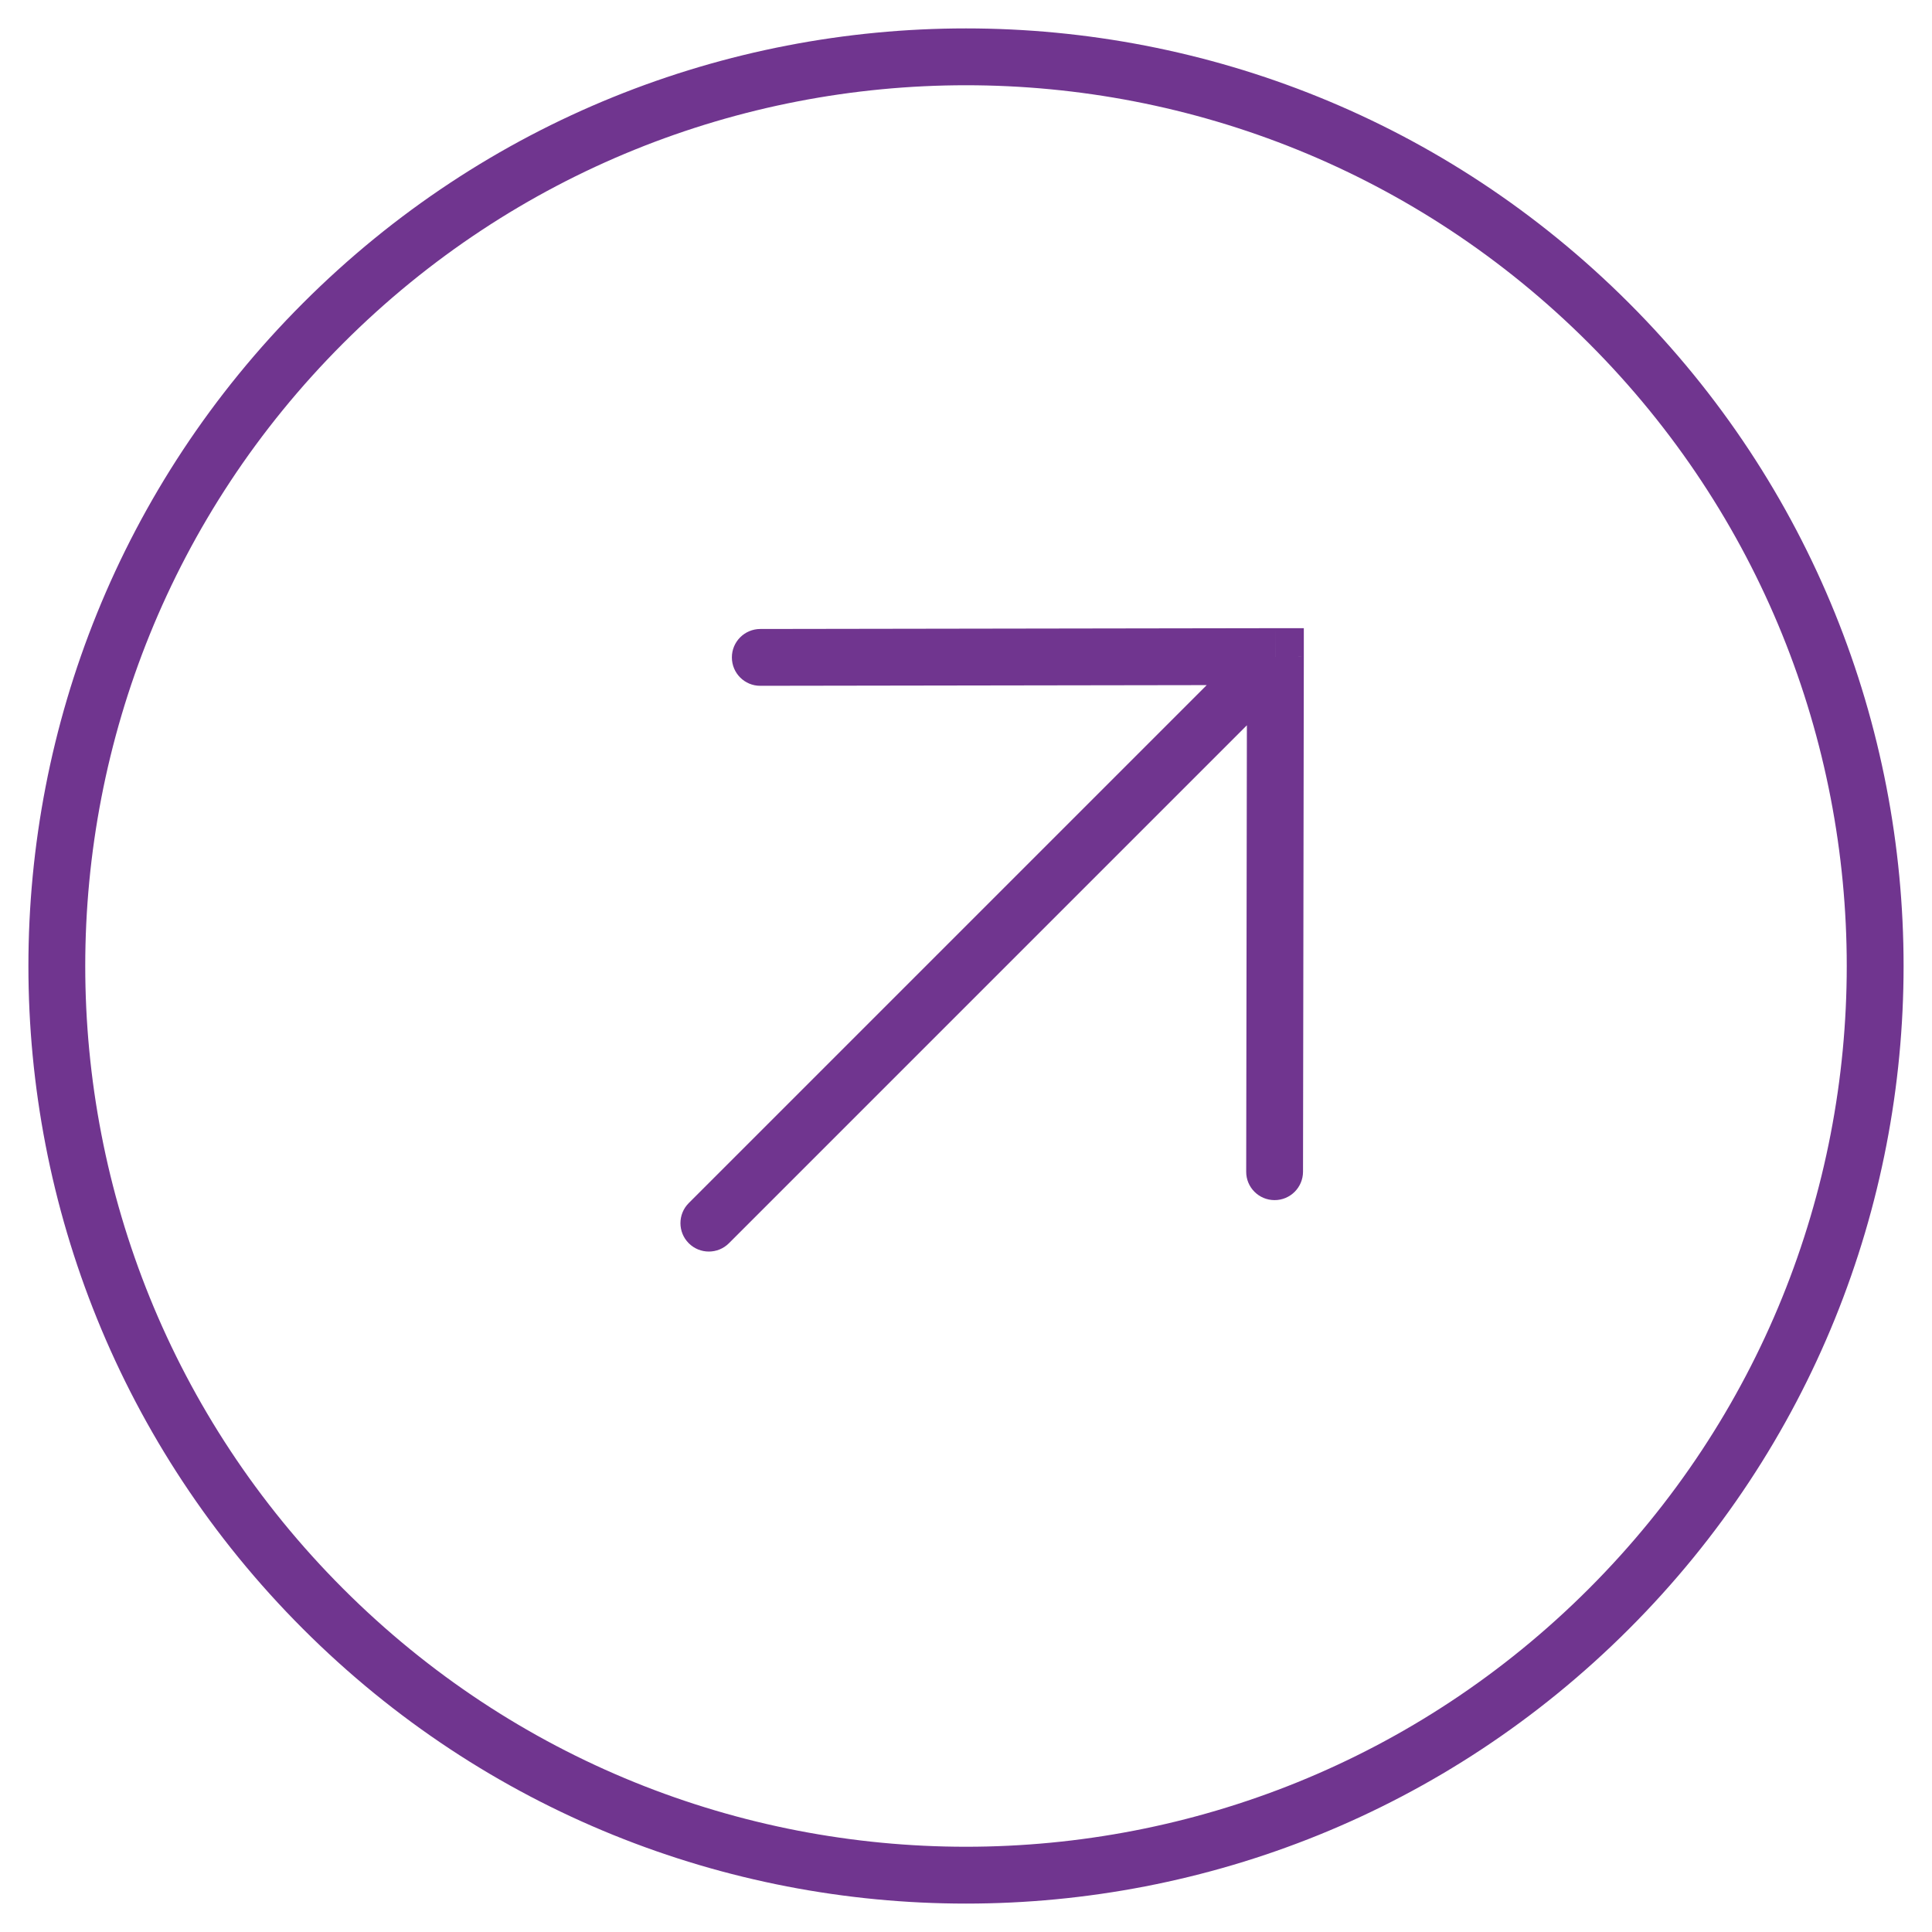 <svg width="34" height="34" viewBox="0 0 34 34" fill="none" xmlns="http://www.w3.org/2000/svg">
<path d="M12.121 21.172C11.926 21.367 11.926 21.684 12.121 21.879C12.316 22.074 12.633 22.074 12.828 21.879L12.121 21.172ZM13.379 11.069C13.103 11.07 12.879 11.294 12.88 11.57C12.88 11.846 13.104 12.07 13.38 12.069L13.379 11.069ZM21.931 20.62C21.93 20.896 22.154 21.12 22.43 21.12C22.706 21.121 22.93 20.897 22.931 20.621L21.931 20.62ZM22.445 11.555L22.945 11.556L22.945 11.055L22.444 11.055L22.445 11.555ZM27.96 6.04C34.013 12.093 34.013 21.907 27.96 27.96L28.667 28.667C35.111 22.224 35.111 11.776 28.667 5.333L27.96 6.04ZM27.96 27.96C21.907 34.013 12.093 34.013 6.04 27.96L5.333 28.667C11.776 35.111 22.224 35.111 28.667 28.667L27.96 27.96ZM6.04 27.96C-0.013 21.907 -0.013 12.093 6.04 6.04L5.333 5.333C-1.111 11.776 -1.111 22.224 5.333 28.667L6.04 27.96ZM6.04 6.04C12.093 -0.013 21.907 -0.013 27.96 6.04L28.667 5.333C22.224 -1.111 11.776 -1.111 5.333 5.333L6.04 6.04ZM12.828 21.879L22.798 11.909L22.091 11.202L12.121 21.172L12.828 21.879ZM21.945 11.555L21.931 20.62L22.931 20.621L22.945 11.556L21.945 11.555ZM13.38 12.069L22.445 12.055L22.444 11.055L13.379 11.069L13.38 12.069Z" fill="#70358F"/>
</svg>
